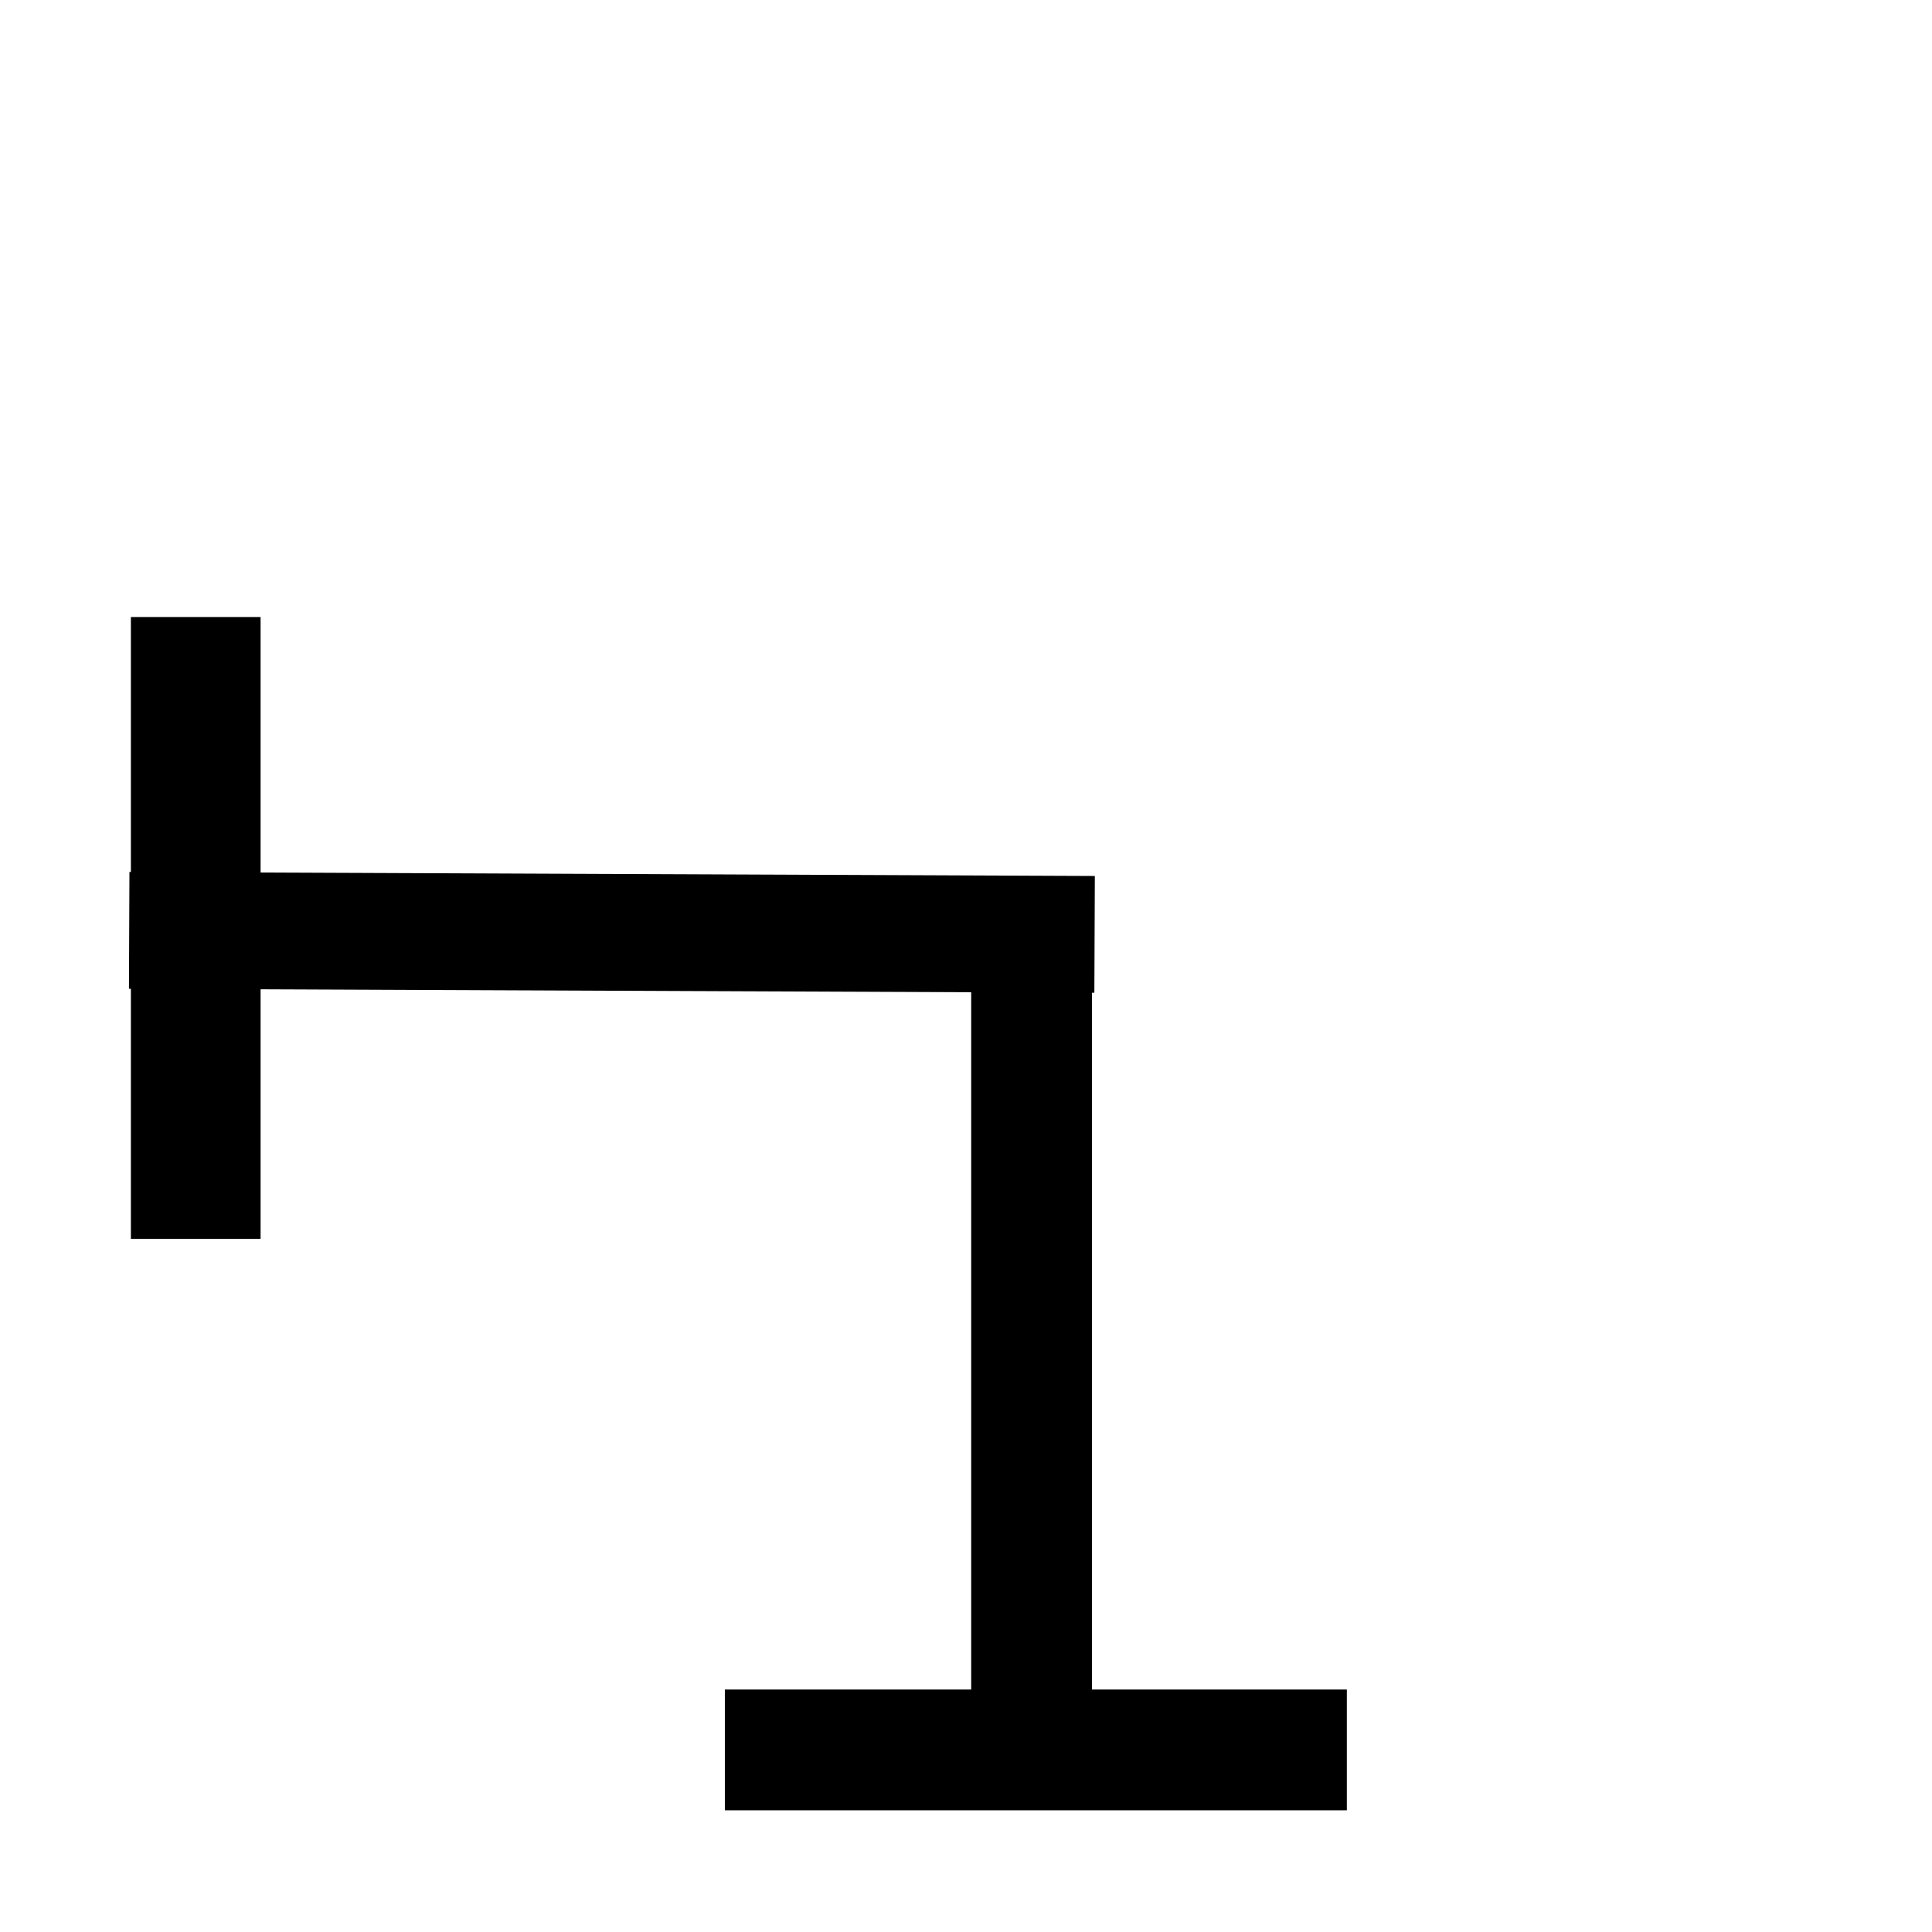 <svg xmlns="http://www.w3.org/2000/svg" xmlns:svg="http://www.w3.org/2000/svg" id="svg2" width="16" height="16" version="1.0"><g id="layer1"><path style="fill:none;fill-rule:evenodd;stroke:#000;stroke-width:1;stroke-linecap:butt;stroke-linejoin:miter;stroke-miterlimit:4;stroke-dasharray:none;stroke-opacity:1" id="path2385" d="M 8.543,14.93 V 7.276"/><path style="fill:none;fill-rule:evenodd;stroke:#000;stroke-width:.967;stroke-linecap:butt;stroke-linejoin:miter;stroke-miterlimit:4;stroke-dasharray:none;stroke-opacity:1" id="path2387" d="m 9.065,7.738 -7.995,-0.033 v 0"/><path style="fill:none;fill-rule:evenodd;stroke:#000;stroke-width:1.074;stroke-linecap:butt;stroke-linejoin:miter;stroke-miterlimit:4;stroke-dasharray:none;stroke-opacity:1" id="path2411" d="M 1.621,10.26 V 5.11"/><path style="fill:none;fill-rule:evenodd;stroke:#000;stroke-width:1;stroke-linecap:butt;stroke-linejoin:miter;stroke-miterlimit:4;stroke-dasharray:none;stroke-opacity:1" id="path2417" d="M 6.003,14.492 H 11.154"/></g></svg>